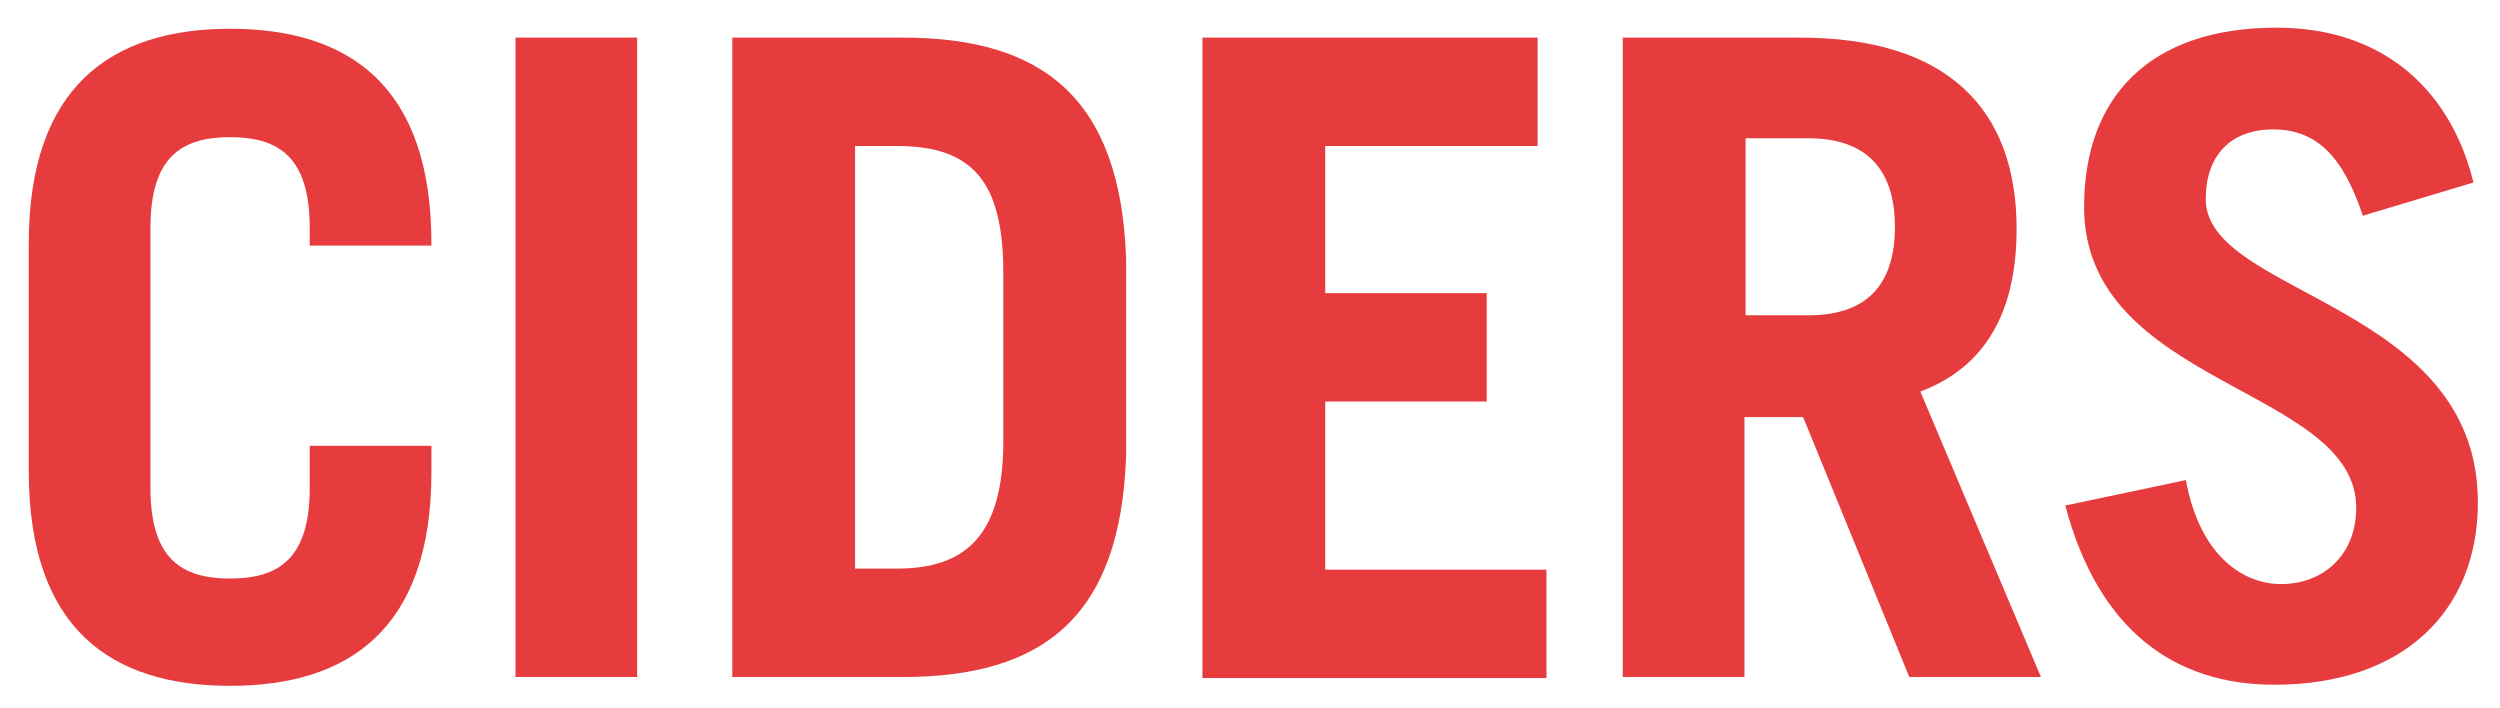 <?xml version="1.0" encoding="utf-8"?>
<!-- Generator: Adobe Illustrator 21.0.2, SVG Export Plug-In . SVG Version: 6.00 Build 0)  -->
<svg version="1.1" id="Layer_1" xmlns="http://www.w3.org/2000/svg" xmlns:xlink="http://www.w3.org/1999/xlink" x="0px" y="0px"
	 viewBox="0 0 226 64" style="enable-background:new 0 0 226 64;" xml:space="preserve">
<style type="text/css">
	.st0{fill:#E73C3E;}
</style>
<g>
	<g>
		<path class="st0" d="M13.6,44.1c0,6.4,2.8,8.2,7.2,8.2c4.4,0,7.2-1.8,7.2-8.2v-3.8h11v2.4C39,56.9,31.5,62,20.8,62
			C10.1,62,2.6,56.9,2.6,42.6V22c0-14.2,7.5-19.4,18.2-19.4C31.5,2.6,39,7.7,39,22v0.2H28v-1.6c0-6.4-2.8-8.2-7.2-8.2
			c-4.4,0-7.2,1.8-7.2,8.2V44.1z"/>
		<path class="st0" d="M46.6,61.2V3.4h11v57.8H46.6z"/>
		<path class="st0" d="M66.2,3.4h15.4c12.6,0,19.7,5.4,20.2,20v17.8c-0.5,14.6-7.5,20-20.2,20H66.2V3.4z M77.3,51.4h3.8
			c6.1,0,9.6-2.9,9.6-11.5V24.7c0-8.2-2.7-11.5-9.6-11.5h-3.8V51.4z"/>
		<path class="st0" d="M108.7,61.2V3.4H139v9.8h-19.2v13.3h14.6v9.8h-14.6v15.2h20v9.8H108.7z"/>
		<path class="st0" d="M172.6,61.2L163,37.7h-5.3v23.5h-11V3.4h16c13.3,0,19.6,6.4,19.6,17.3c0,7.2-2.6,12.4-8.7,14.7l10.9,25.8
			H172.6z M157.8,28.5h5.7c4.9,0,7.8-2.4,7.8-8s-3-8-7.8-8h-5.7V28.5z"/>
		<path class="st0" d="M213.6,19.5c-1.8-5.4-4.2-7.8-8.1-7.8c-3.9,0-6.1,2.4-6.1,6.3c0,8.7,24.6,9.4,24.6,27.4
			c0,9.9-6.8,16.5-18.4,16.5c-9,0-15.9-4.9-18.9-16.2l10.9-2.3c1.3,7,5.3,9.4,8.6,9.4c3.8,0,6.8-2.6,6.8-6.9
			c0-10.9-24.6-11-24.6-27.2c0-9.9,5.9-16.2,17.4-16.2c9.8,0,15.8,5.8,17.8,14L213.6,19.5z"/>
	</g>
</g>
</svg>

